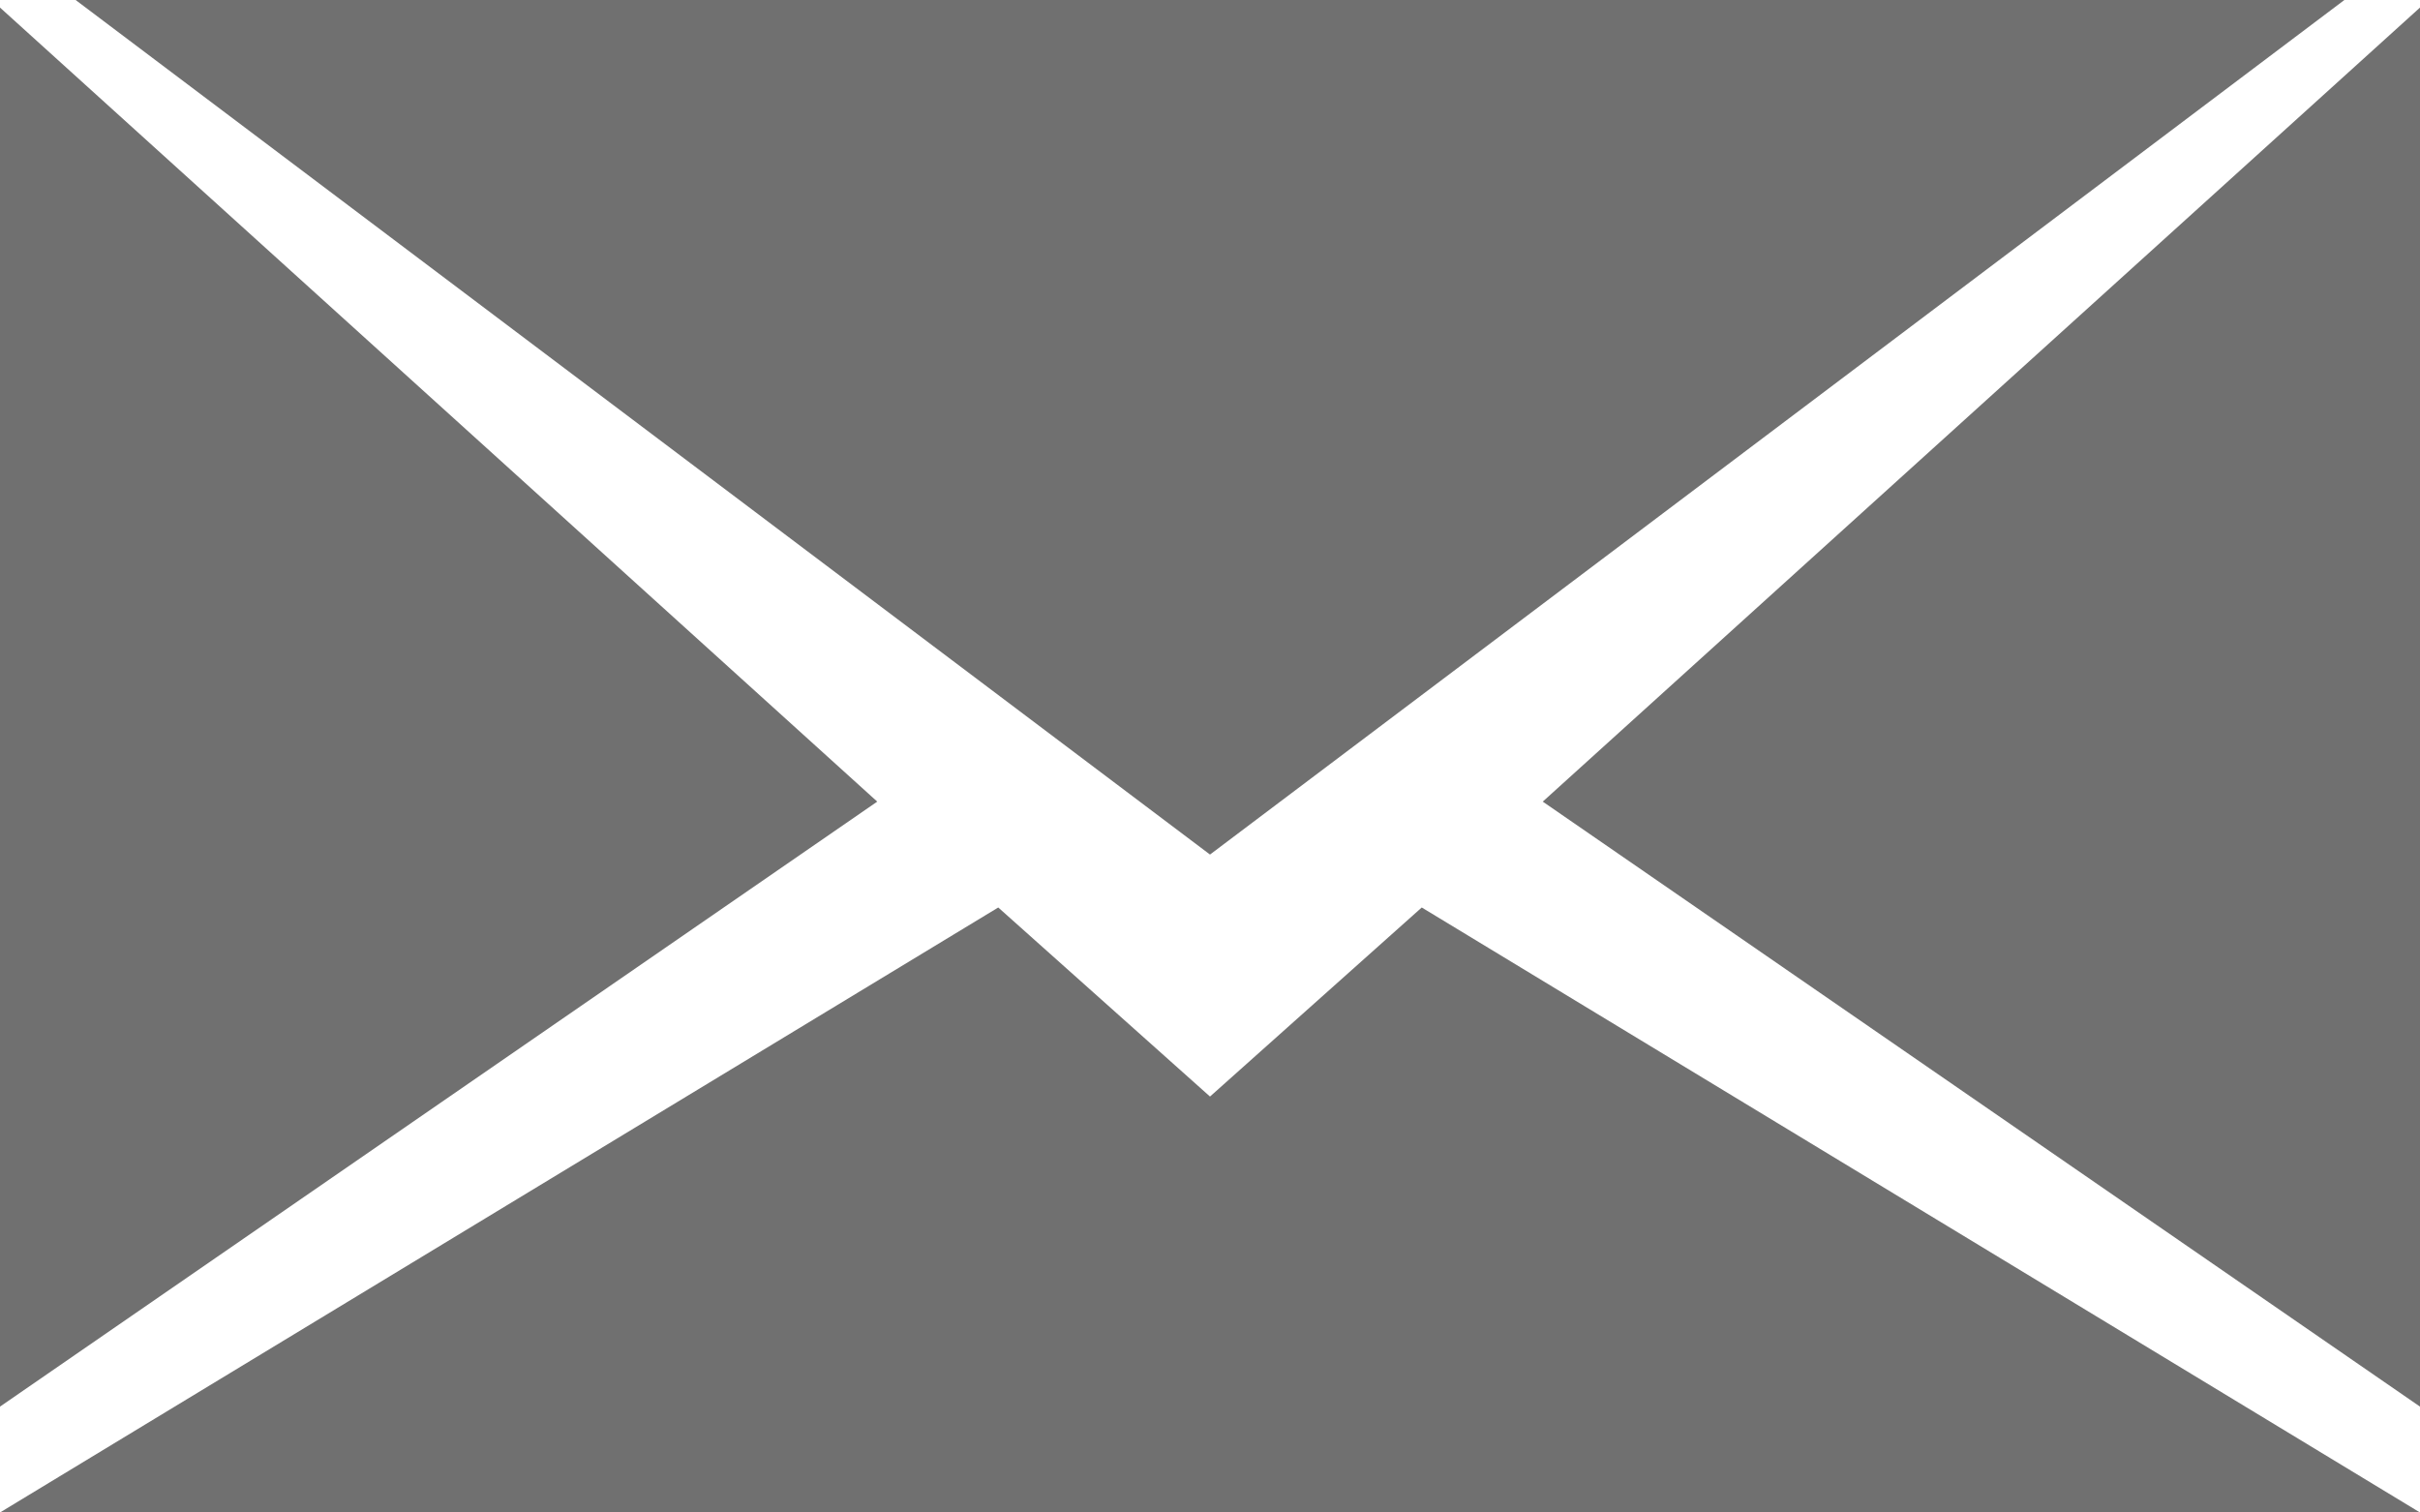 <?xml version="1.0" encoding="utf-8"?>
<!DOCTYPE svg PUBLIC "-//W3C//DTD SVG 1.0//EN" "http://www.w3.org/TR/2001/REC-SVG-20010904/DTD/svg10.dtd">
<svg aria-labelledby="title" version="1.0" id="Art" xmlns="http://www.w3.org/2000/svg" xmlns:xlink="http://www.w3.org/1999/xlink" x="0px" y="0px" width="32px" height="20px" viewBox="0 0 32 20" enable-background="new 0 0 32 20" xml:space="preserve">
<title id="title" lang="en">Email</title>

<path fill="#707070" class="icons-background" d="M16,14.5L13.2,12L0,20h32l-13.2-8L16,14.5z M0,18.6l11.6-8L0,0.1V18.6z M20.4,10.6l11.6,8V0.1L20.4,10.6z M1,0l15,11.3L31,0H1z"/>
</svg>
